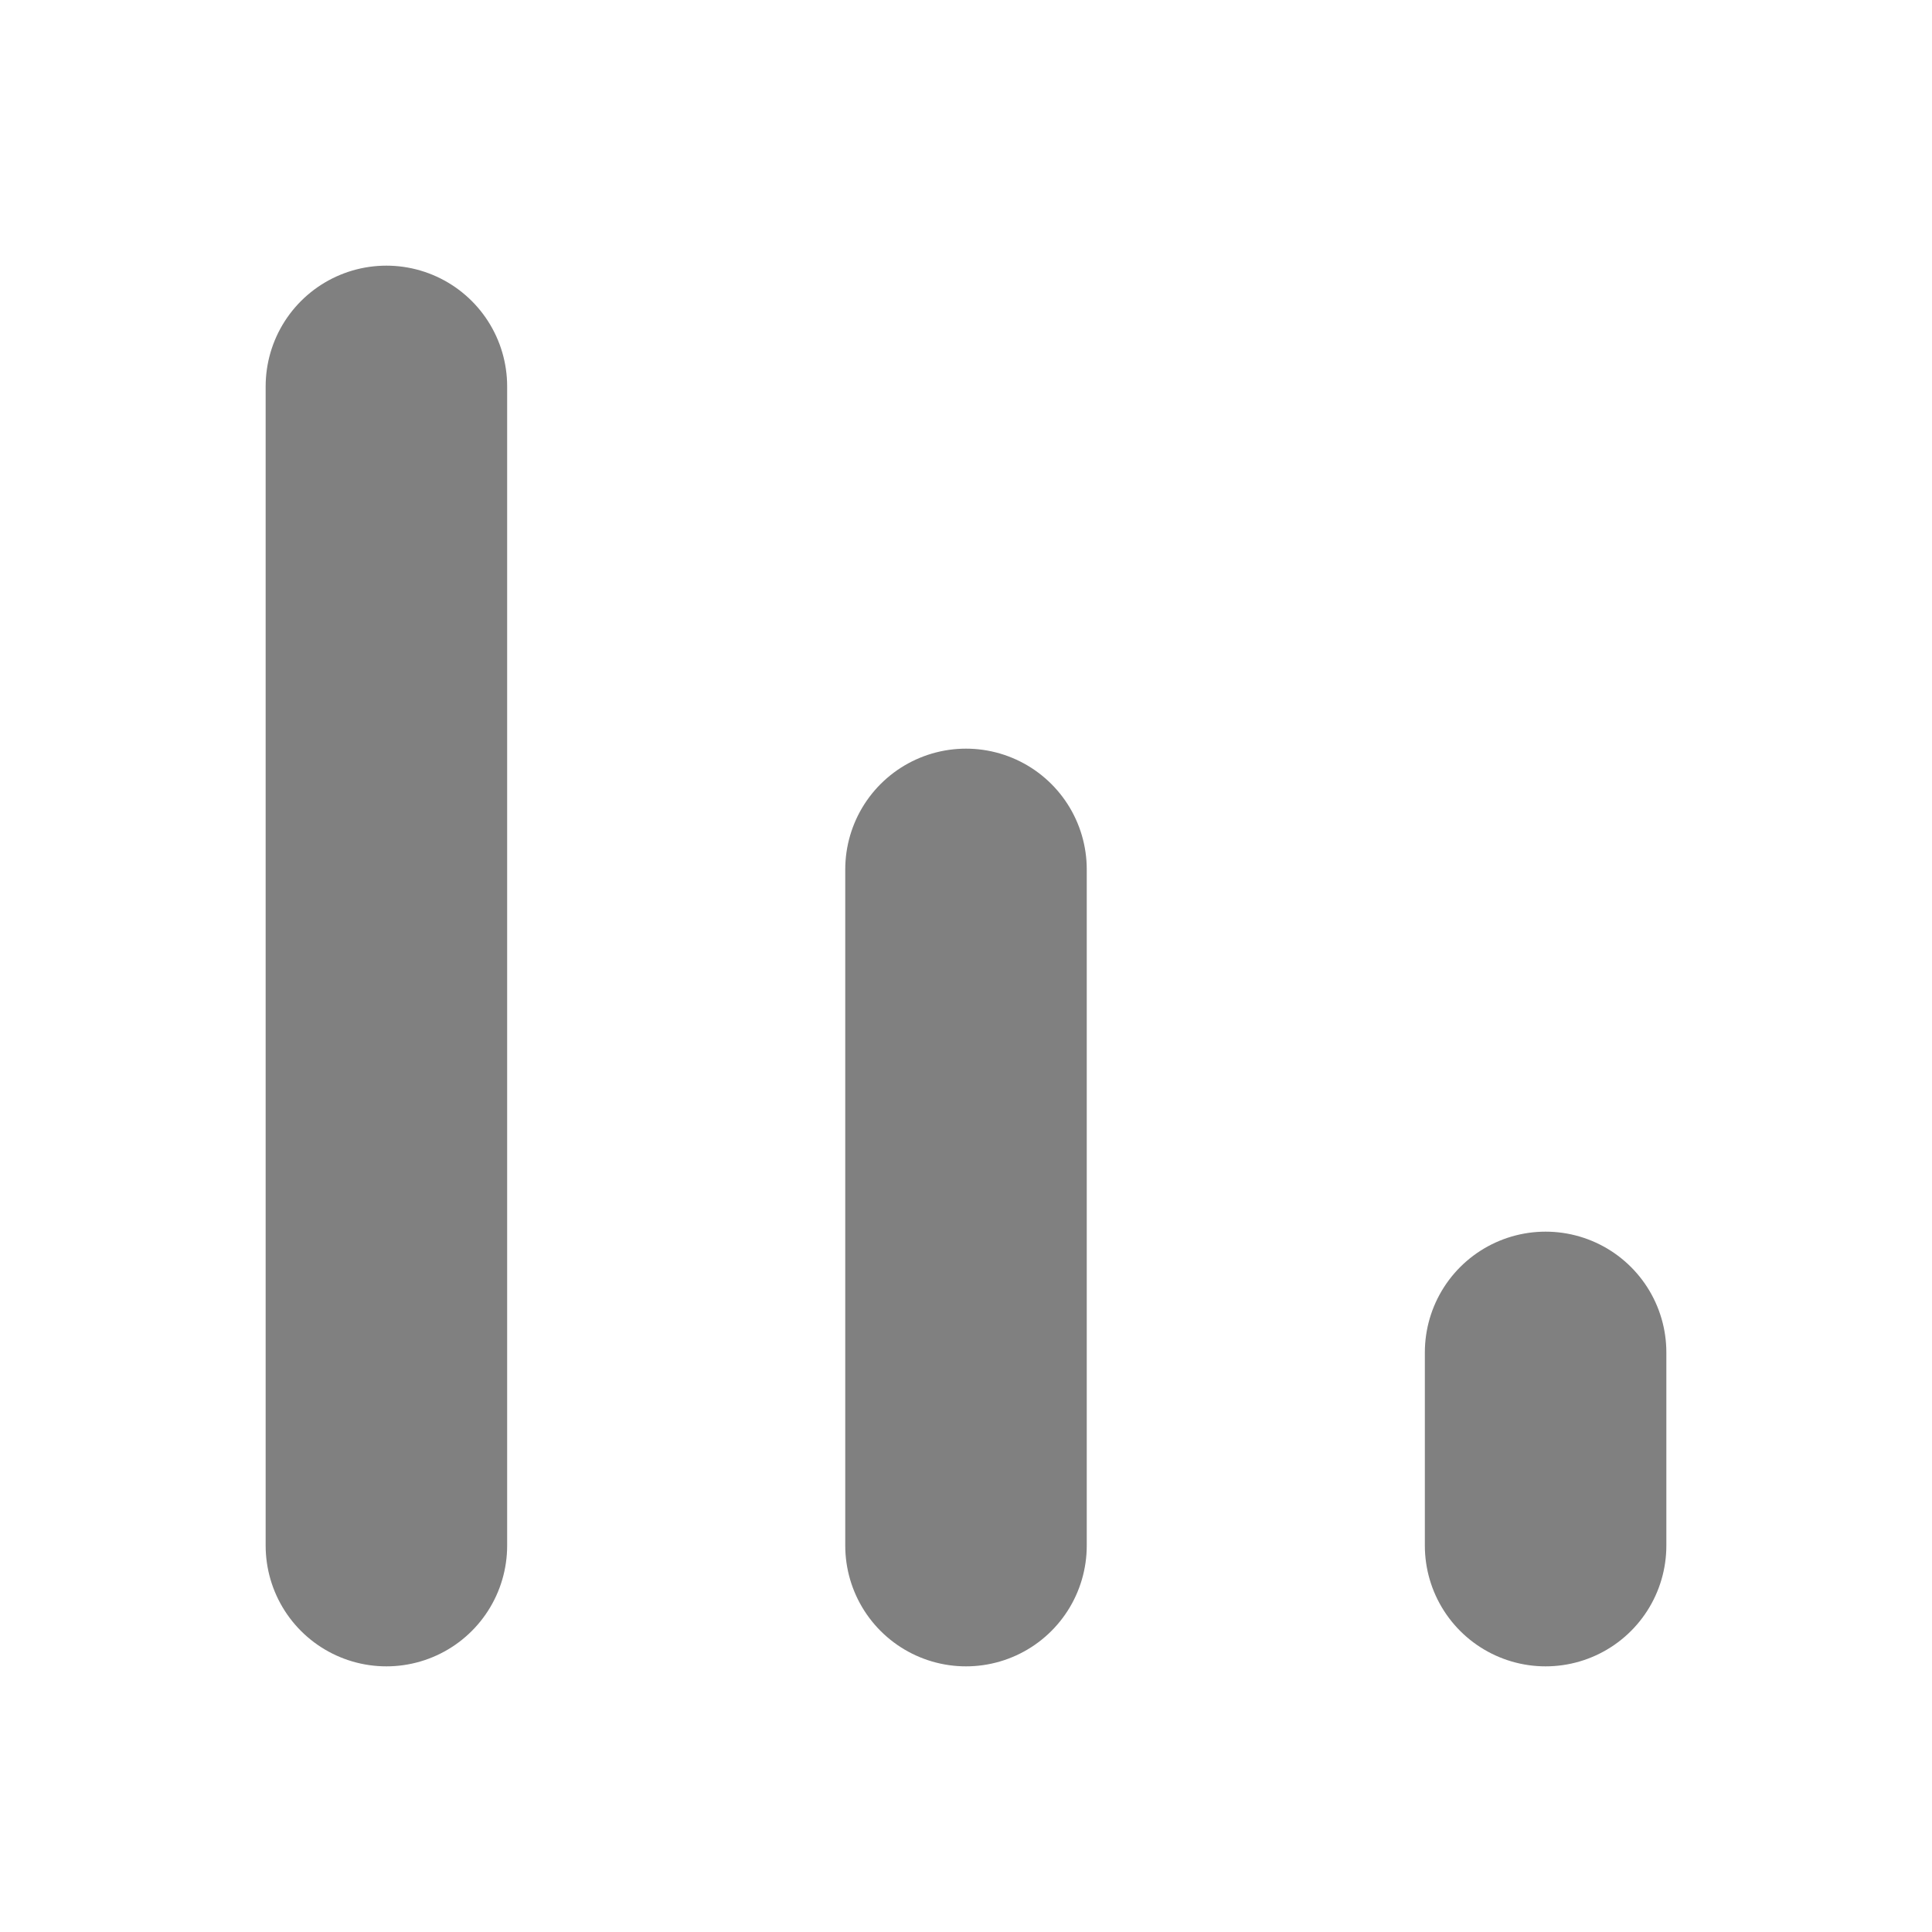 <svg width="16" height="16" viewBox="0 0 16 16" fill="none" xmlns="http://www.w3.org/2000/svg">
<path d="M12.8 12.8V11.2M8 12.8V7.2M3.2 12.8V3.2" stroke="#808080" stroke-width="2" stroke-linecap="round" stroke-linejoin="round"/>
</svg>
